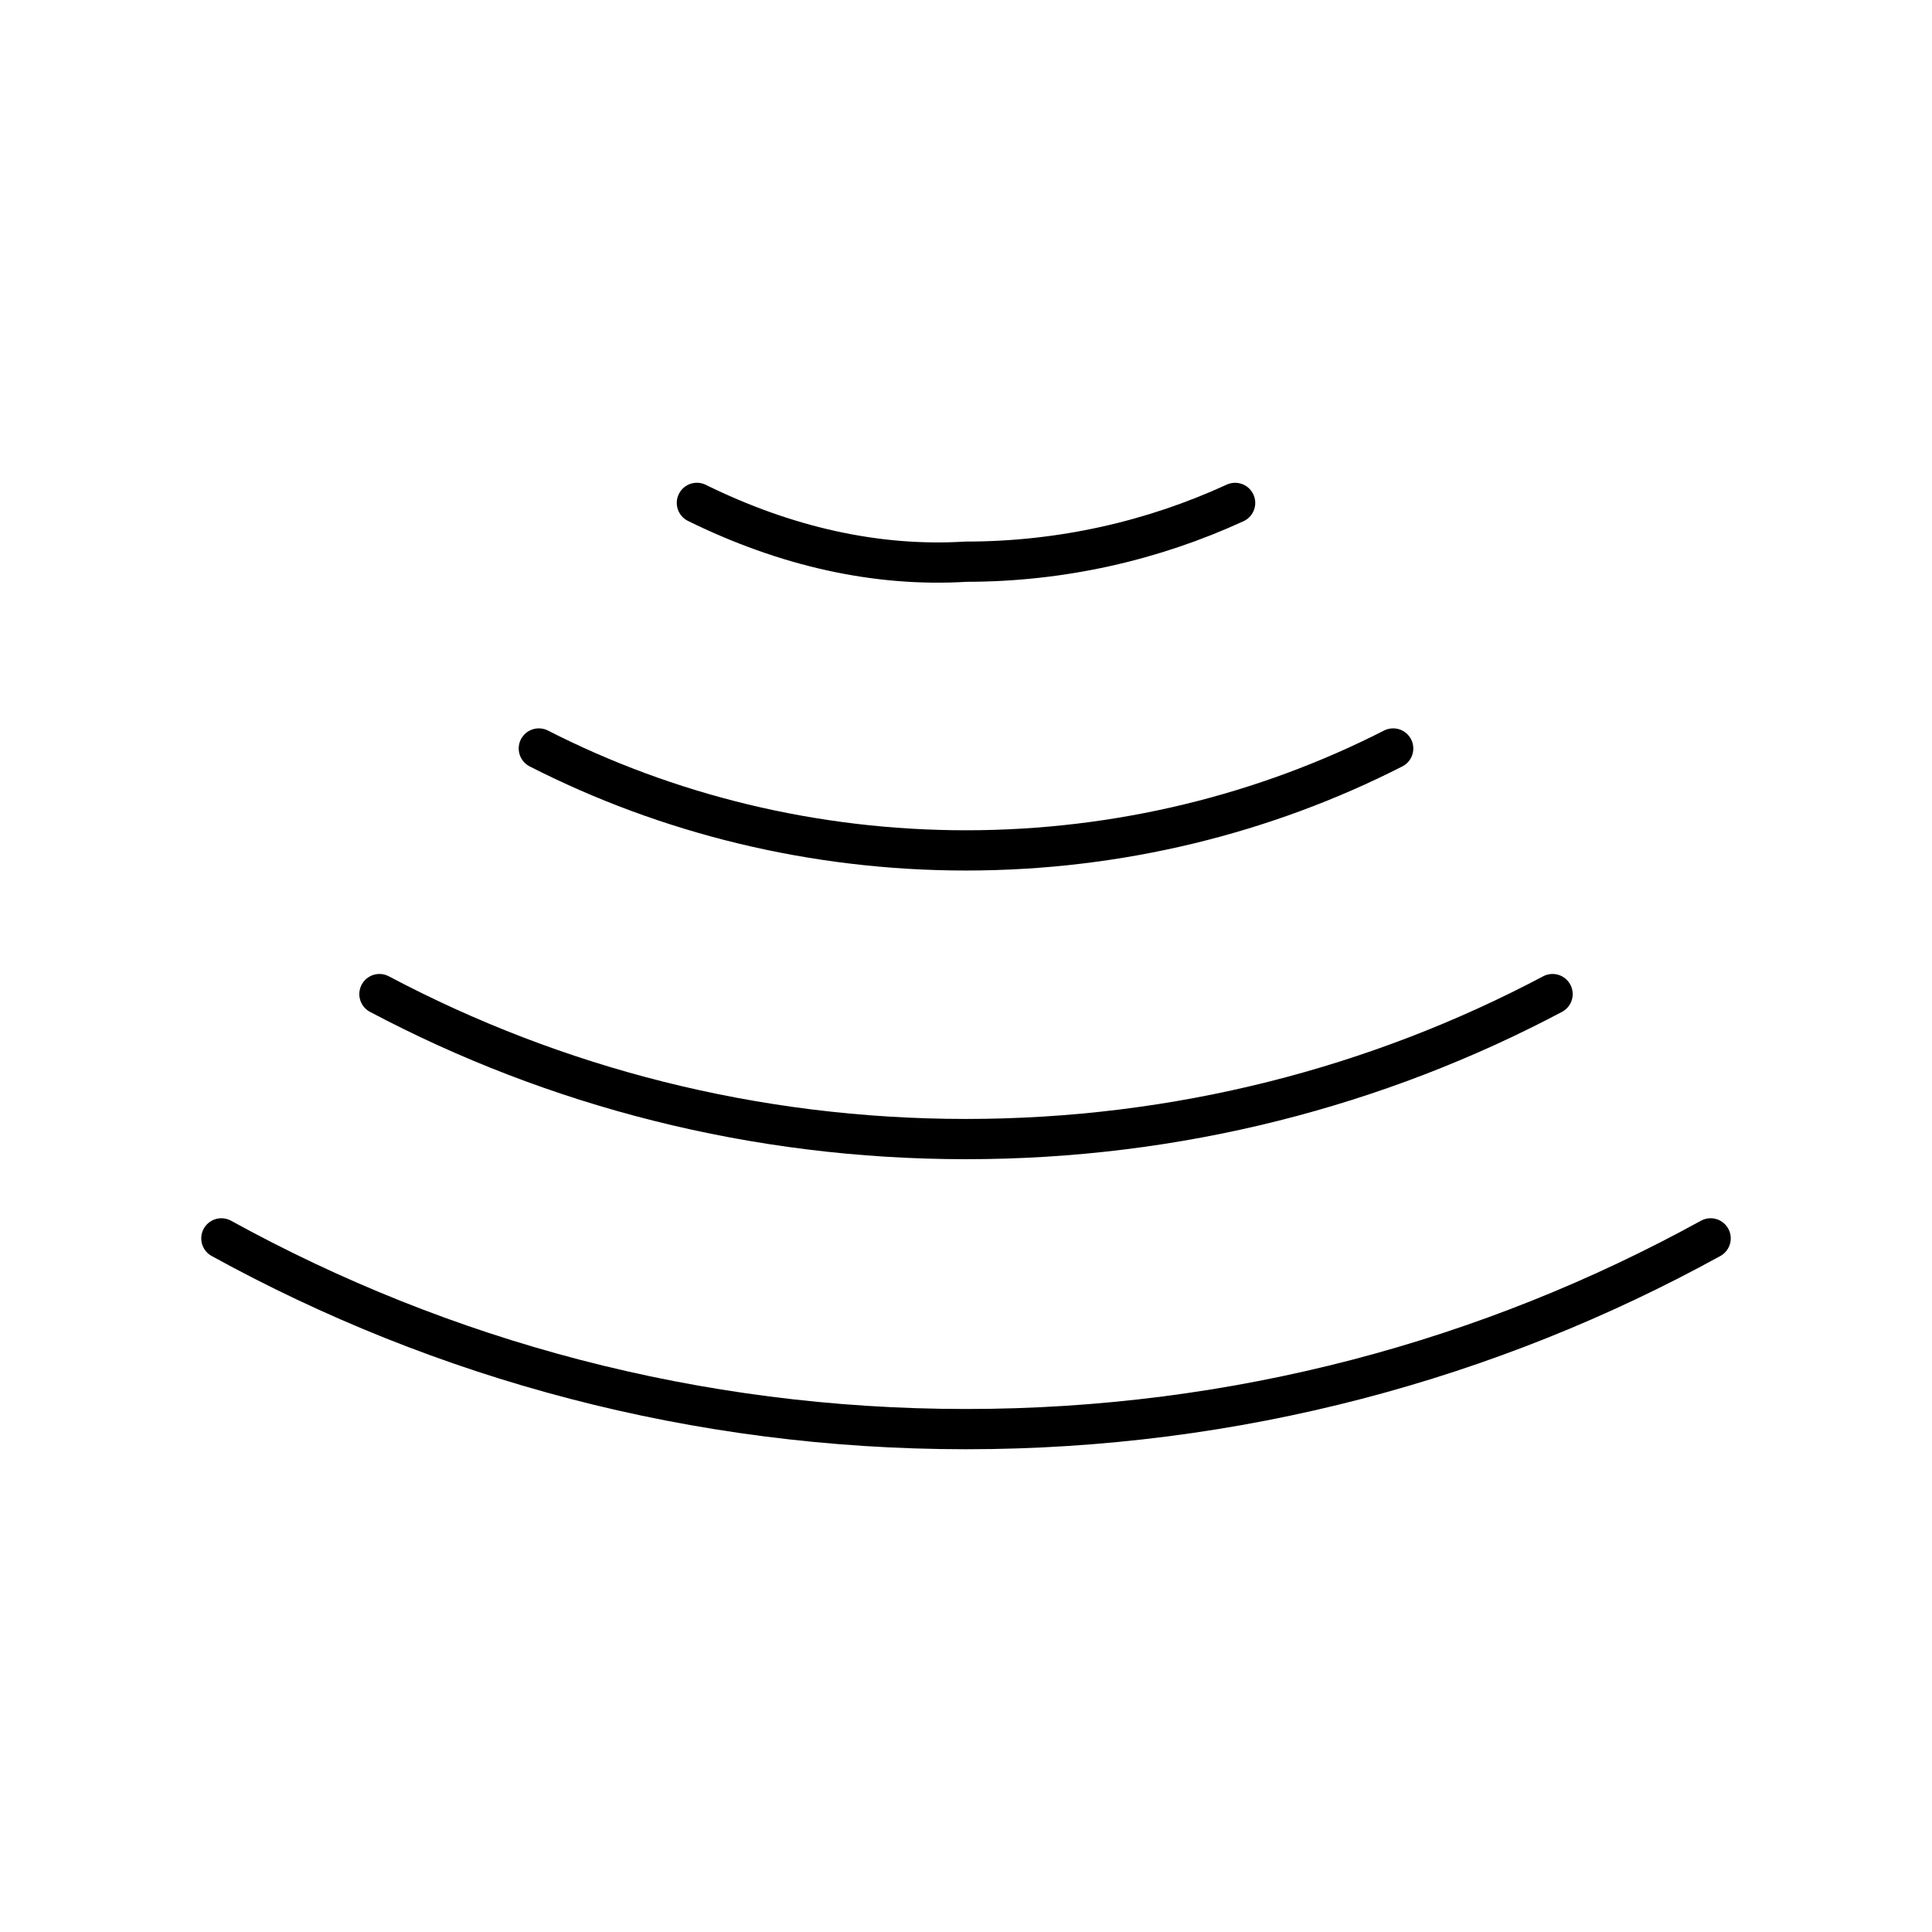 <svg xmlns="http://www.w3.org/2000/svg" width="3em" height="3em" viewBox="0 0 48 48"><path fill="none" stroke="currentColor" stroke-linecap="round" stroke-linejoin="round" d="M42.5 30.767c-5.485 3.019-11.782 4.739-18.5 4.739s-13.015-1.72-18.5-4.739m3.927-6.069C13.777 27.002 18.742 28.3 24 28.3s10.224-1.298 14.573-3.602m-25.186-6.102c3.18 1.623 6.816 2.532 10.613 2.532s7.432-.91 10.613-2.532m-17.299-6.102c2.204 1.085 4.468 1.597 6.686 1.461c2.37 0 4.641-.52 6.686-1.46"/></svg>